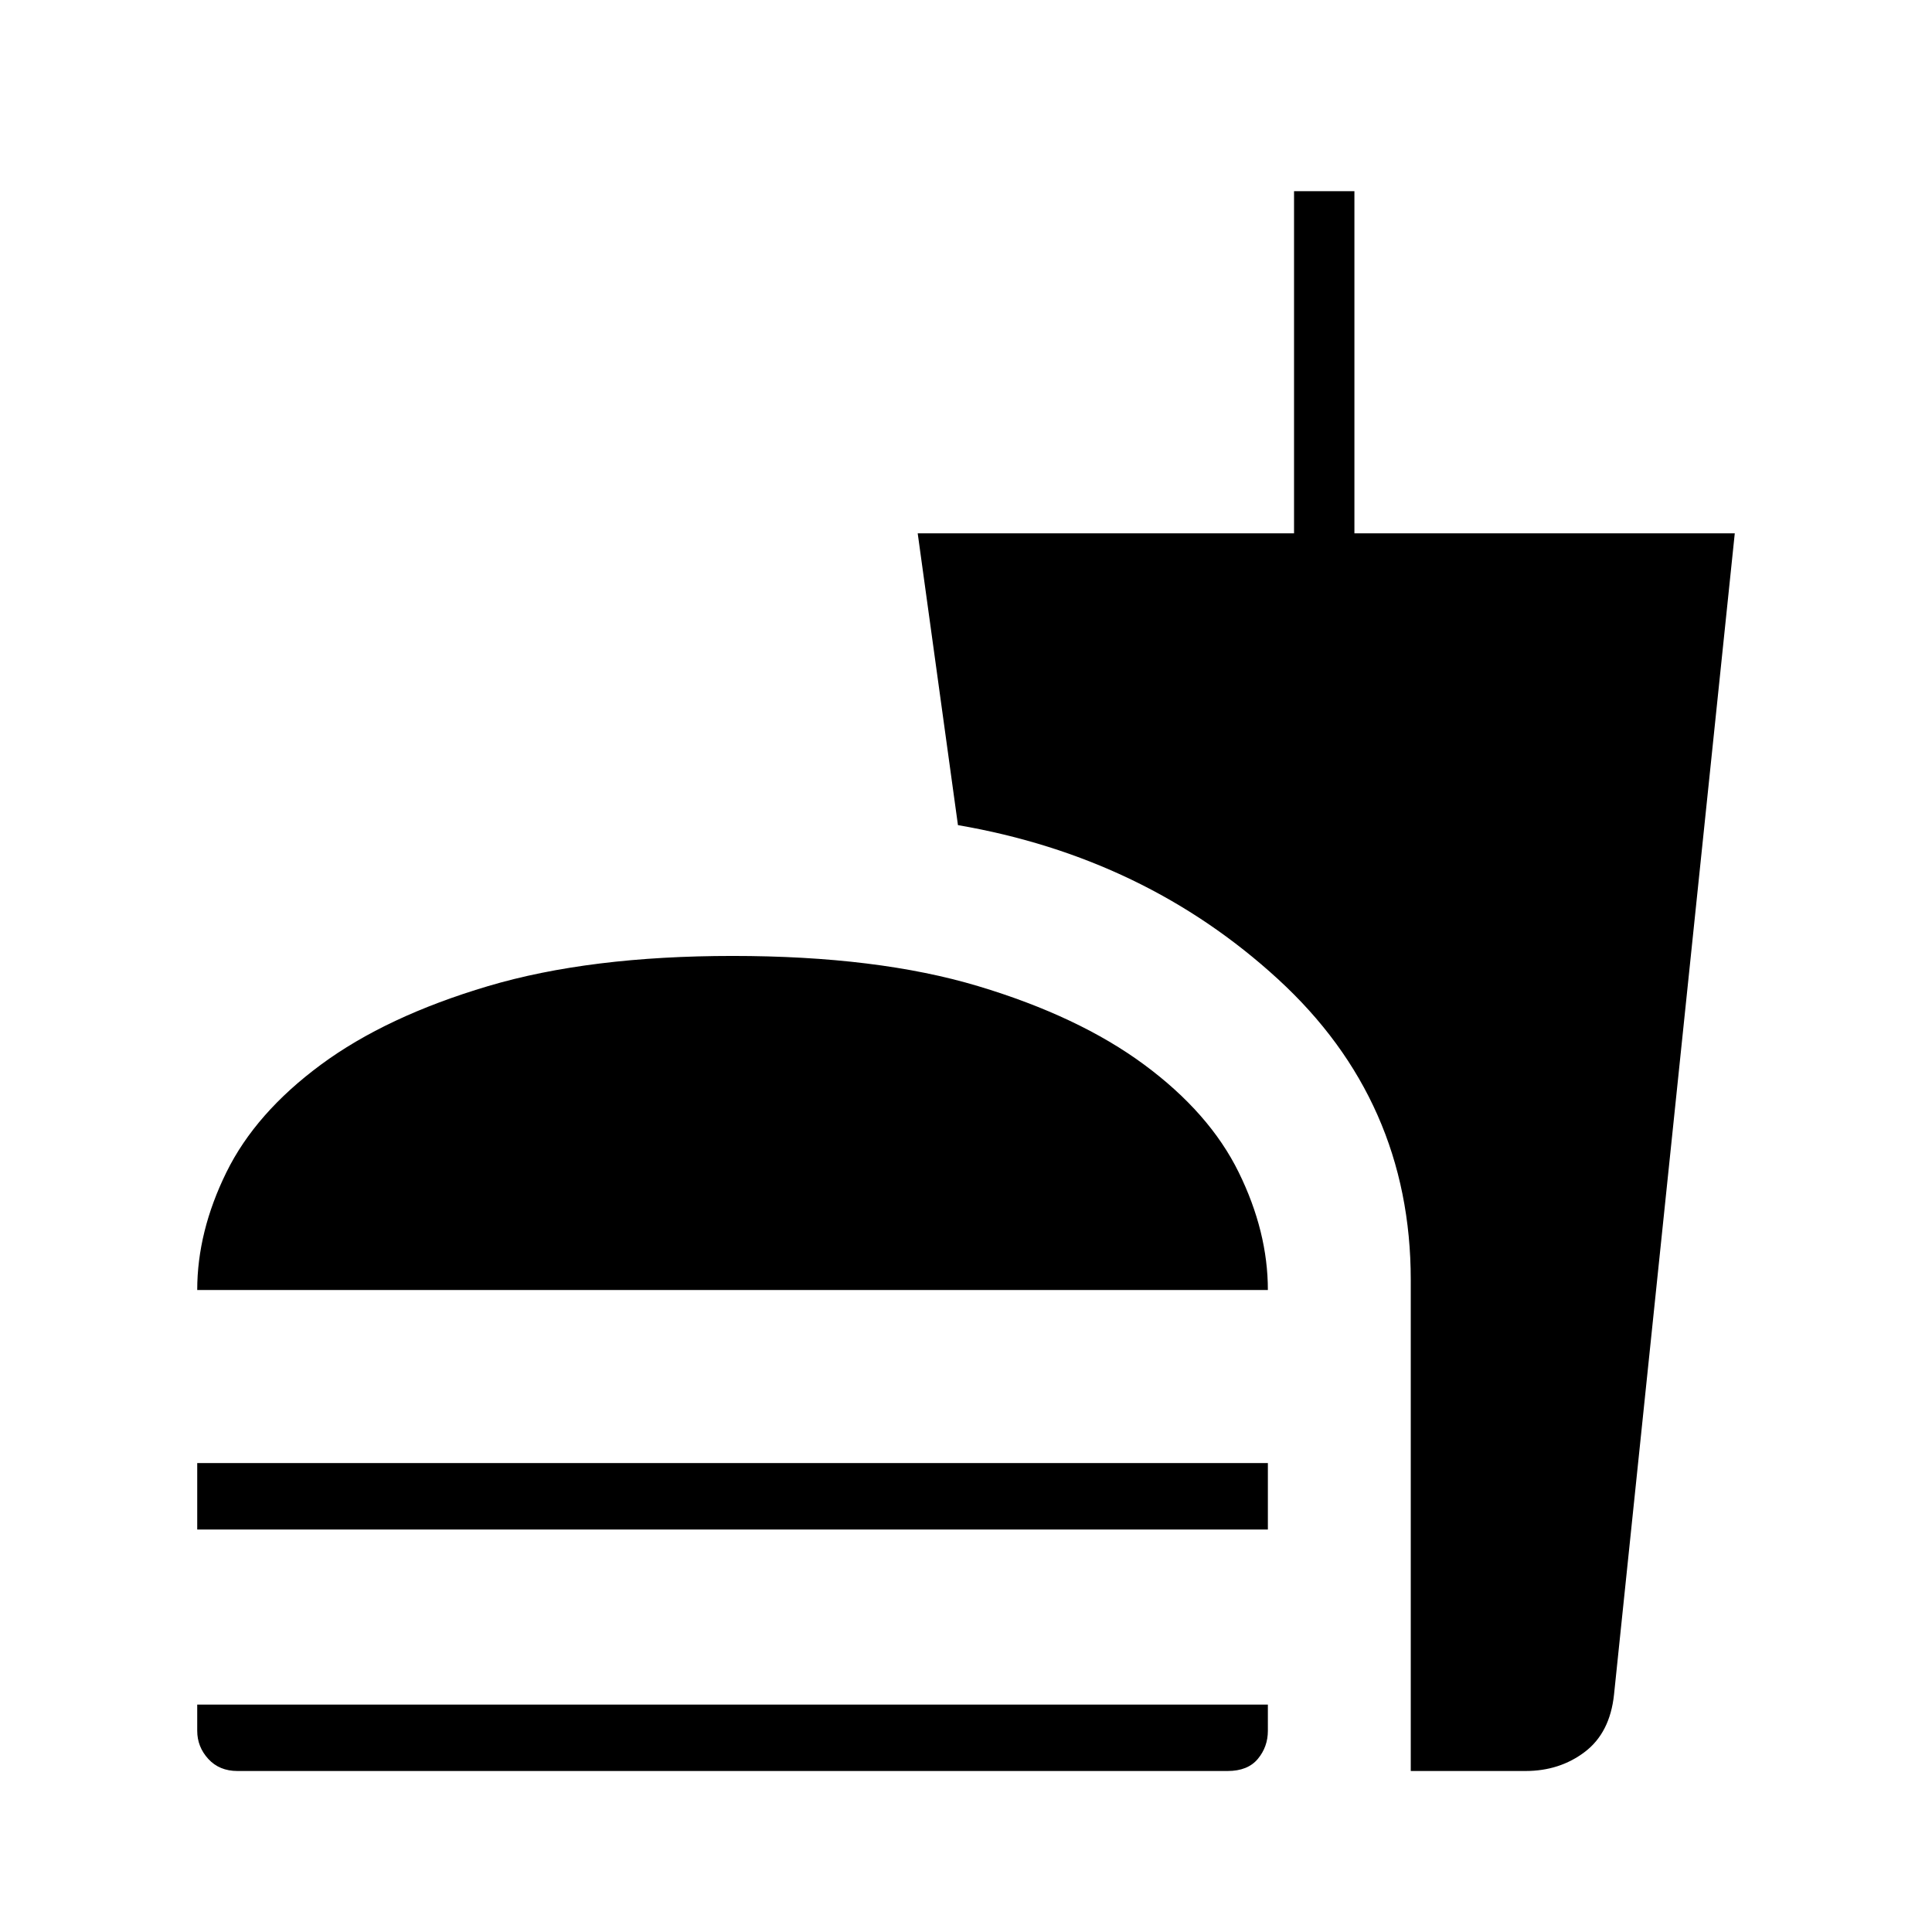 <svg xmlns="http://www.w3.org/2000/svg" width="48" height="48"><path d="M4.9 32.05q0-1.45.725-2.925.725-1.475 2.35-2.675 1.625-1.2 4.15-1.95 2.525-.75 6.075-.75 3.6 0 6.1.75 2.5.75 4.125 1.95t2.35 2.675q.725 1.475.725 2.925zM35.05 44V31.8q0-4.45-3.3-7.475-3.3-3.025-7.95-3.825l-1-7.25h9.35v-8.5h1.5v8.5h9.45l-3 28.85q-.1.95-.725 1.425Q38.75 44 37.9 44zM4.9 38v-1.65h26.6V38zm1 6q-.45 0-.725-.3-.275-.3-.275-.7v-.65h26.6V43q0 .4-.25.7-.25.3-.75.3z"/></svg>
